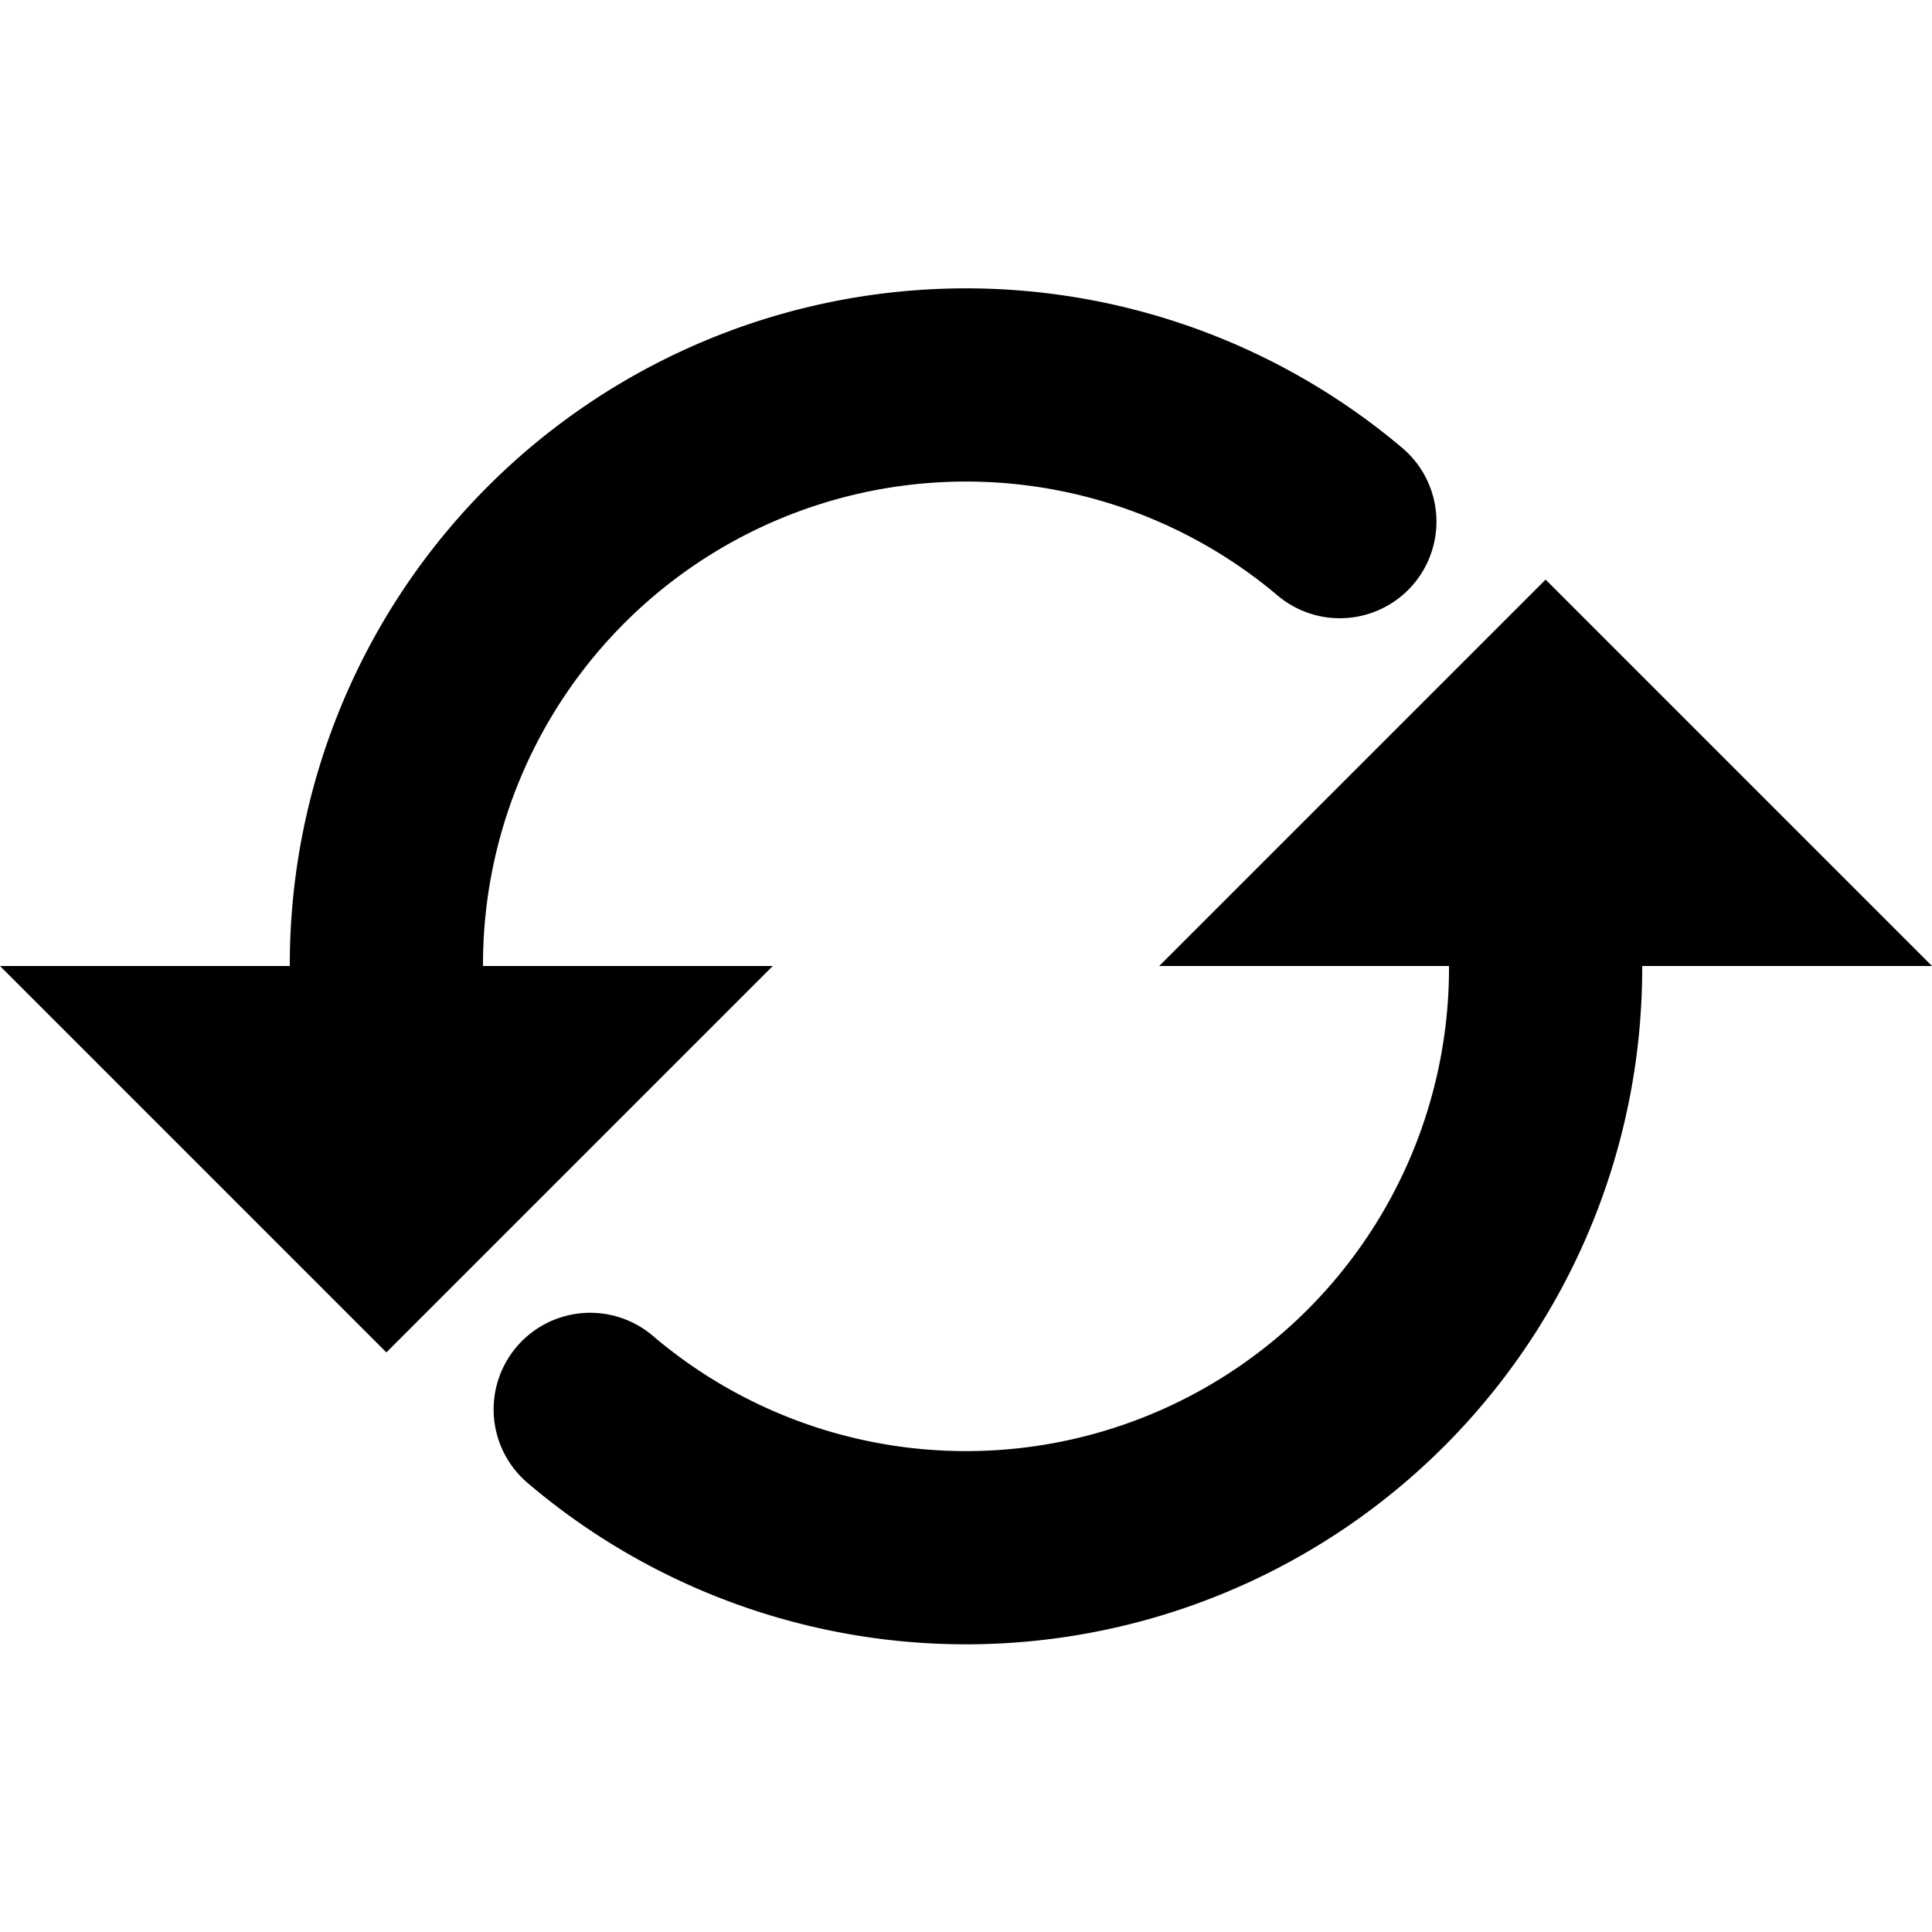 <svg id="Layer_1" data-name="Layer 1" xmlns="http://www.w3.org/2000/svg" xmlns:xlink="http://www.w3.org/1999/xlink" viewBox="0 0 20 20"><defs><clipPath id="clip-path"><circle cx="-370" cy="-466" r="23" fill="none"/></clipPath><clipPath id="clip-path-2"><path d="M-366.29-456.75l-.56-2.36a6.67,6.67,0,0,0,5.15-6.52,6.65,6.65,0,0,0-5.15-6.51l.56-2.37a9.09,9.09,0,0,1,7,8.88,9.09,9.09,0,0,1-7,8.88" fill="none" clip-rule="evenodd"/></clipPath><clipPath id="clip-path-3"><path d="M-367.5-461l-.56-2.37a2.26,2.26,0,0,0,1.75-2.21,2.26,2.26,0,0,0-1.75-2.22l.56-2.37a4.69,4.69,0,0,1,3.62,4.59A4.69,4.69,0,0,1-367.5-461" fill="none" clip-rule="evenodd"/></clipPath><clipPath id="clip-path-4"><polygon points="-376.3 -469.28 -381.17 -469.28 -381.17 -461.98 -376.3 -461.98 -370.22 -457.19 -370.22 -474.07 -376.3 -469.28" fill="none" clip-rule="evenodd"/></clipPath><clipPath id="clip-path-5"><circle cx="-339" cy="-486" r="23" fill="none"/></clipPath><clipPath id="clip-path-6"><path d="M-335.29-476.75l-.56-2.36a6.67,6.67,0,0,0,5.15-6.52,6.65,6.65,0,0,0-5.15-6.51l.56-2.37a9.09,9.09,0,0,1,7,8.88,9.09,9.09,0,0,1-7,8.88" fill="none" clip-rule="evenodd"/></clipPath><clipPath id="clip-path-7"><path d="M-336.5-481l-.56-2.37a2.26,2.26,0,0,0,1.75-2.21,2.26,2.26,0,0,0-1.75-2.22l.56-2.37a4.69,4.69,0,0,1,3.62,4.59A4.69,4.69,0,0,1-336.5-481" fill="none" clip-rule="evenodd"/></clipPath><clipPath id="clip-path-8"><polygon points="-345.3 -489.28 -350.17 -489.28 -350.17 -481.98 -345.3 -481.98 -339.22 -477.19 -339.22 -494.07 -345.3 -489.28" fill="none" clip-rule="evenodd"/></clipPath></defs><title>svg_reload</title><path d="M8,10,4,14,0,10H3A7,7,0,0,1,14.52,4.64a1,1,0,1,1-1.3,1.52A5,5,0,0,0,5,10Zm12,0L16,6l-4,4h3a5,5,0,0,1-8.24,3.83,1,1,0,1,0-1.3,1.52A7,7,0,0,0,17,10Z"/></svg>